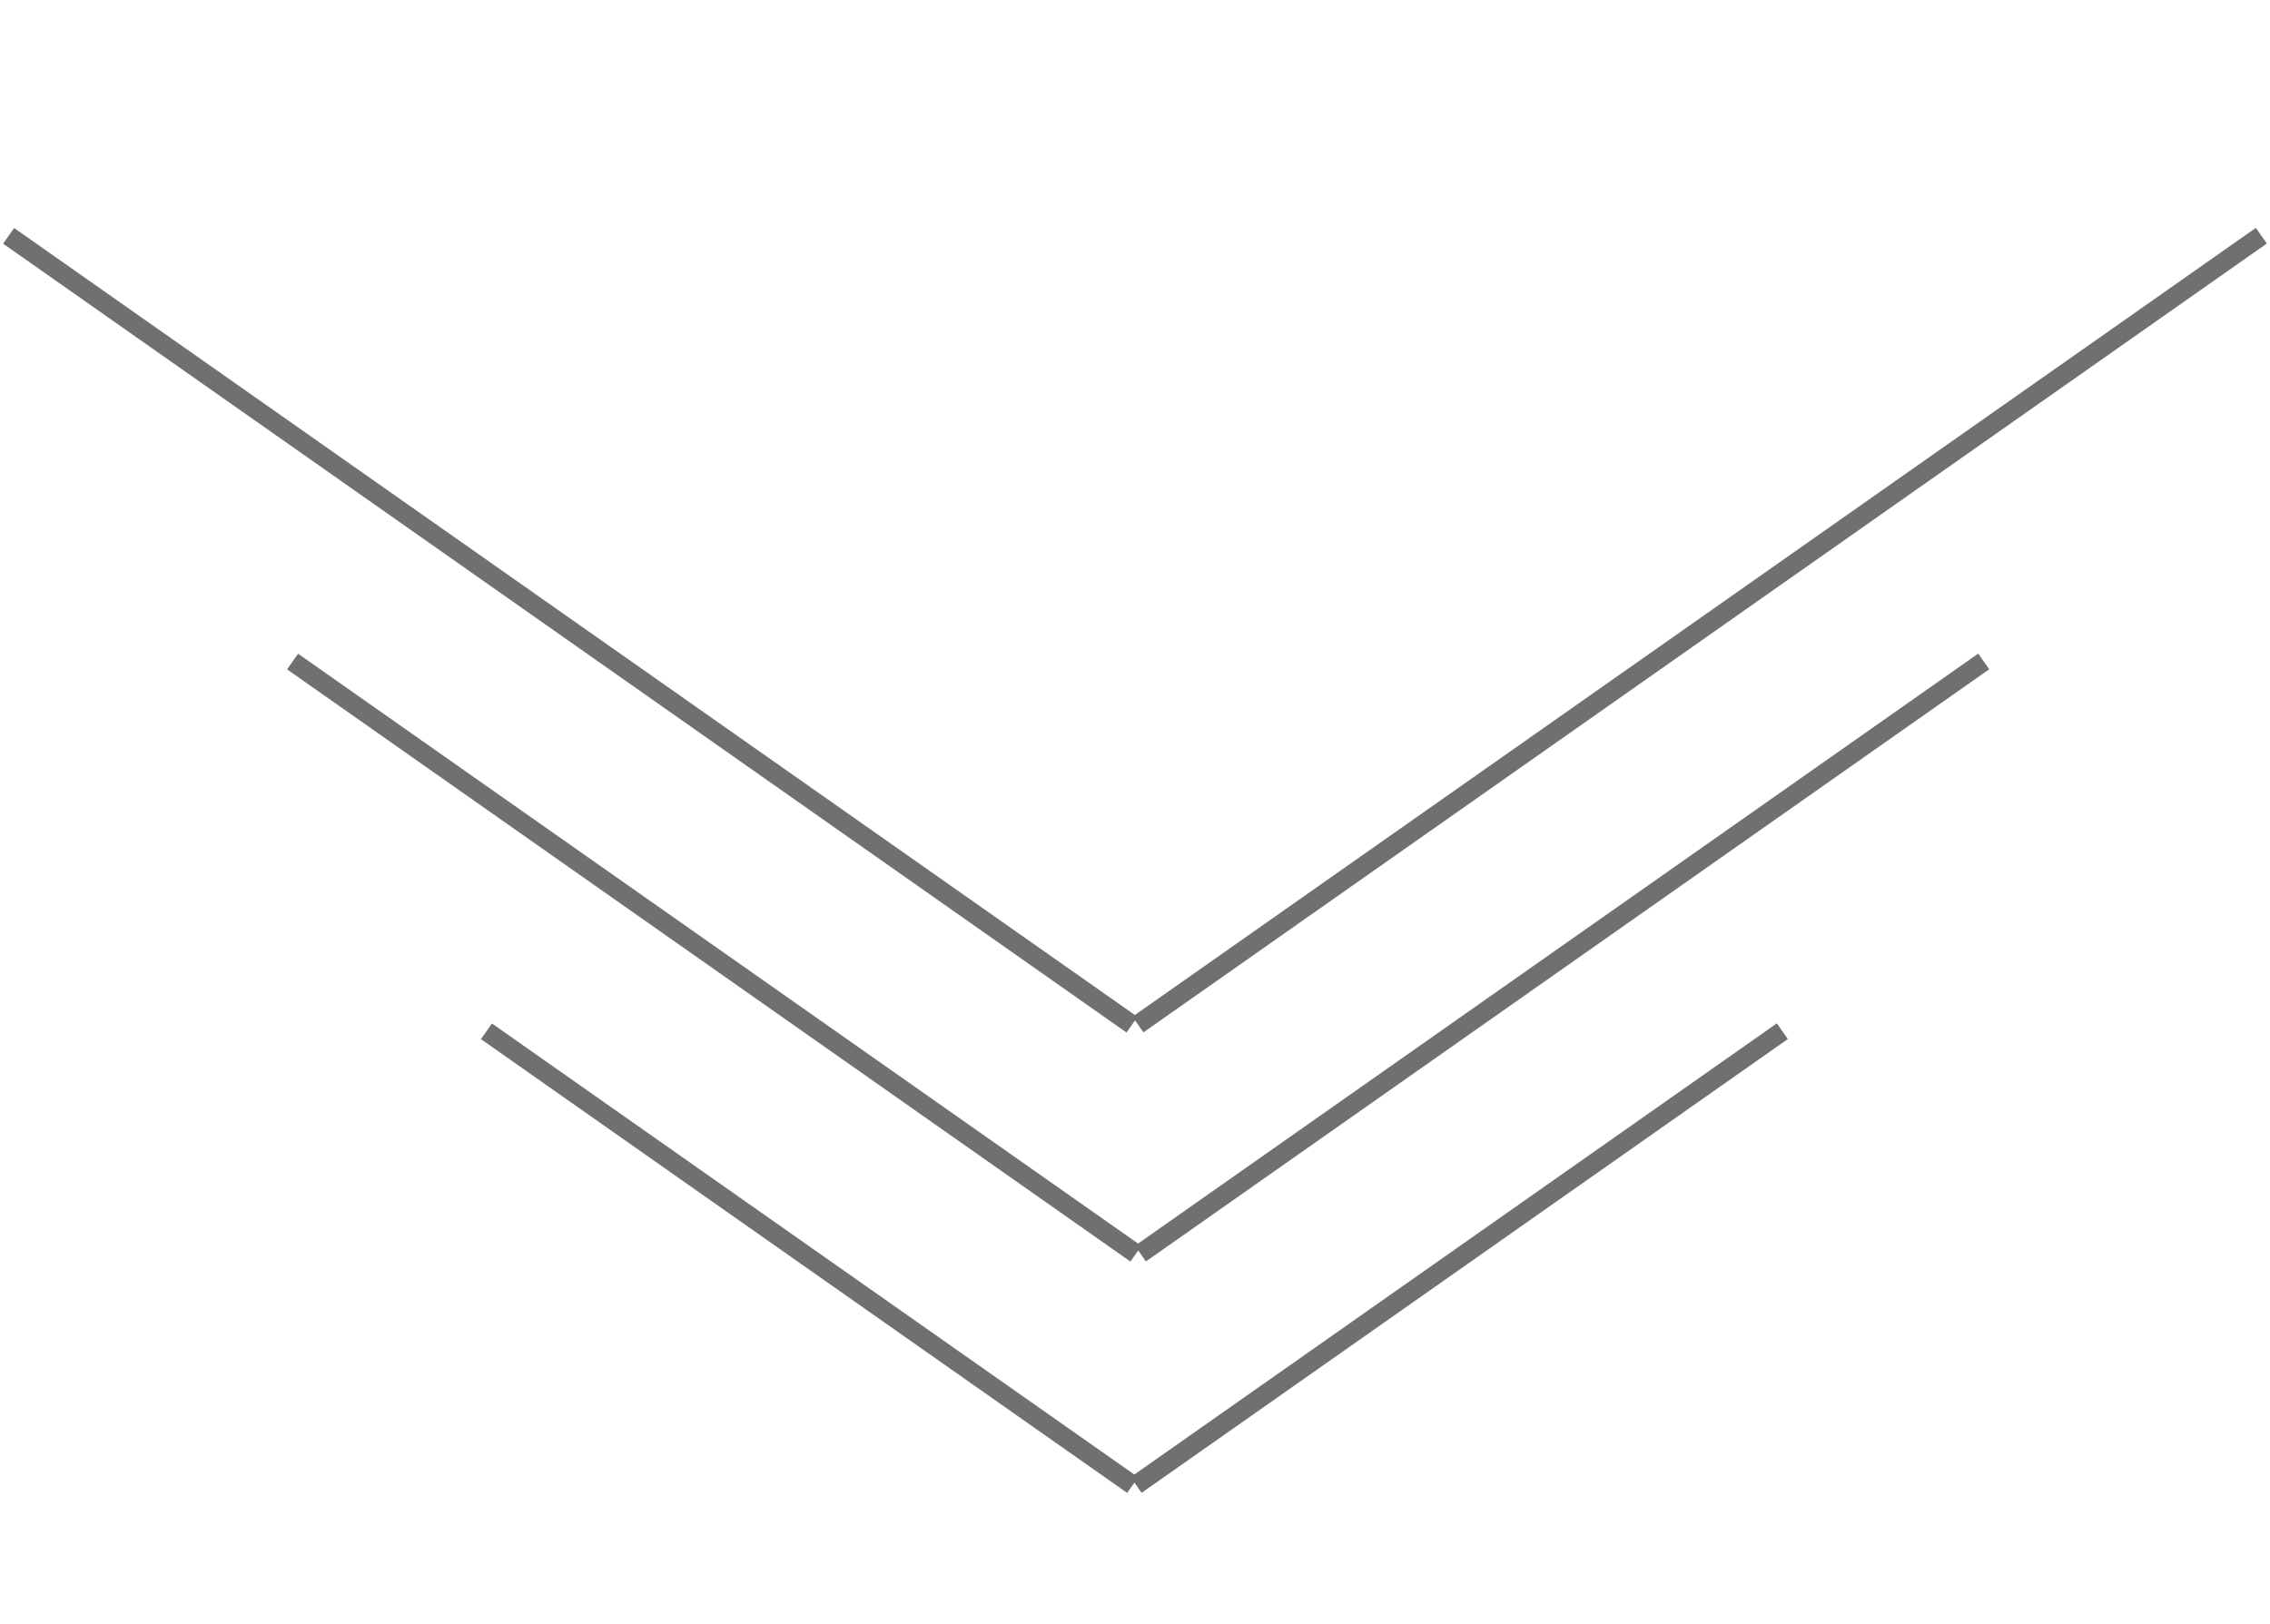 <svg xmlns="http://www.w3.org/2000/svg" width="118.575" height="84.85" viewBox="0 0 118.575 84.85">
  <g id="Group_6" data-name="Group 6" transform="translate(-917.546 -976.575)">
    <g id="Group_5" data-name="Group 5">
      <line id="Line_3" data-name="Line 3" x2="55" y2="46" transform="matrix(-0.259, 0.966, -0.966, -0.259, 1035.668, 988.89)" fill="none" stroke="#707070" stroke-width="1"/>
      <line id="Line_4" data-name="Line 4" y1="46" x2="55" transform="matrix(0.259, 0.966, -0.966, 0.259, 962.433, 976.984)" fill="none" stroke="#707070" stroke-width="1"/>
    </g>
    <g id="Group_4" data-name="Group 4">
      <line id="Line_5" data-name="Line 5" x2="41.289" y2="34.532" transform="matrix(-0.259, 0.966, -0.966, -0.259, 1021.167, 1011.134)" fill="none" stroke="#707070" stroke-width="1"/>
      <line id="Line_6" data-name="Line 6" y1="34.533" x2="41.289" transform="matrix(0.259, 0.966, -0.966, 0.259, 966.189, 1002.196)" fill="none" stroke="#707070" stroke-width="1"/>
    </g>
    <g id="Group_3" data-name="Group 3" transform="translate(10 -3)">
      <line id="Line_7" data-name="Line 7" x2="31.639" y2="26.462" transform="matrix(-0.259, 0.966, -0.966, -0.259, 1000.647, 1033.455)" fill="none" stroke="#707070" stroke-width="1"/>
      <line id="Line_8" data-name="Line 8" y1="26.462" x2="31.639" transform="matrix(0.259, 0.966, -0.966, 0.259, 958.518, 1026.606)" fill="none" stroke="#707070" stroke-width="1"/>
    </g>
  </g>
</svg>
